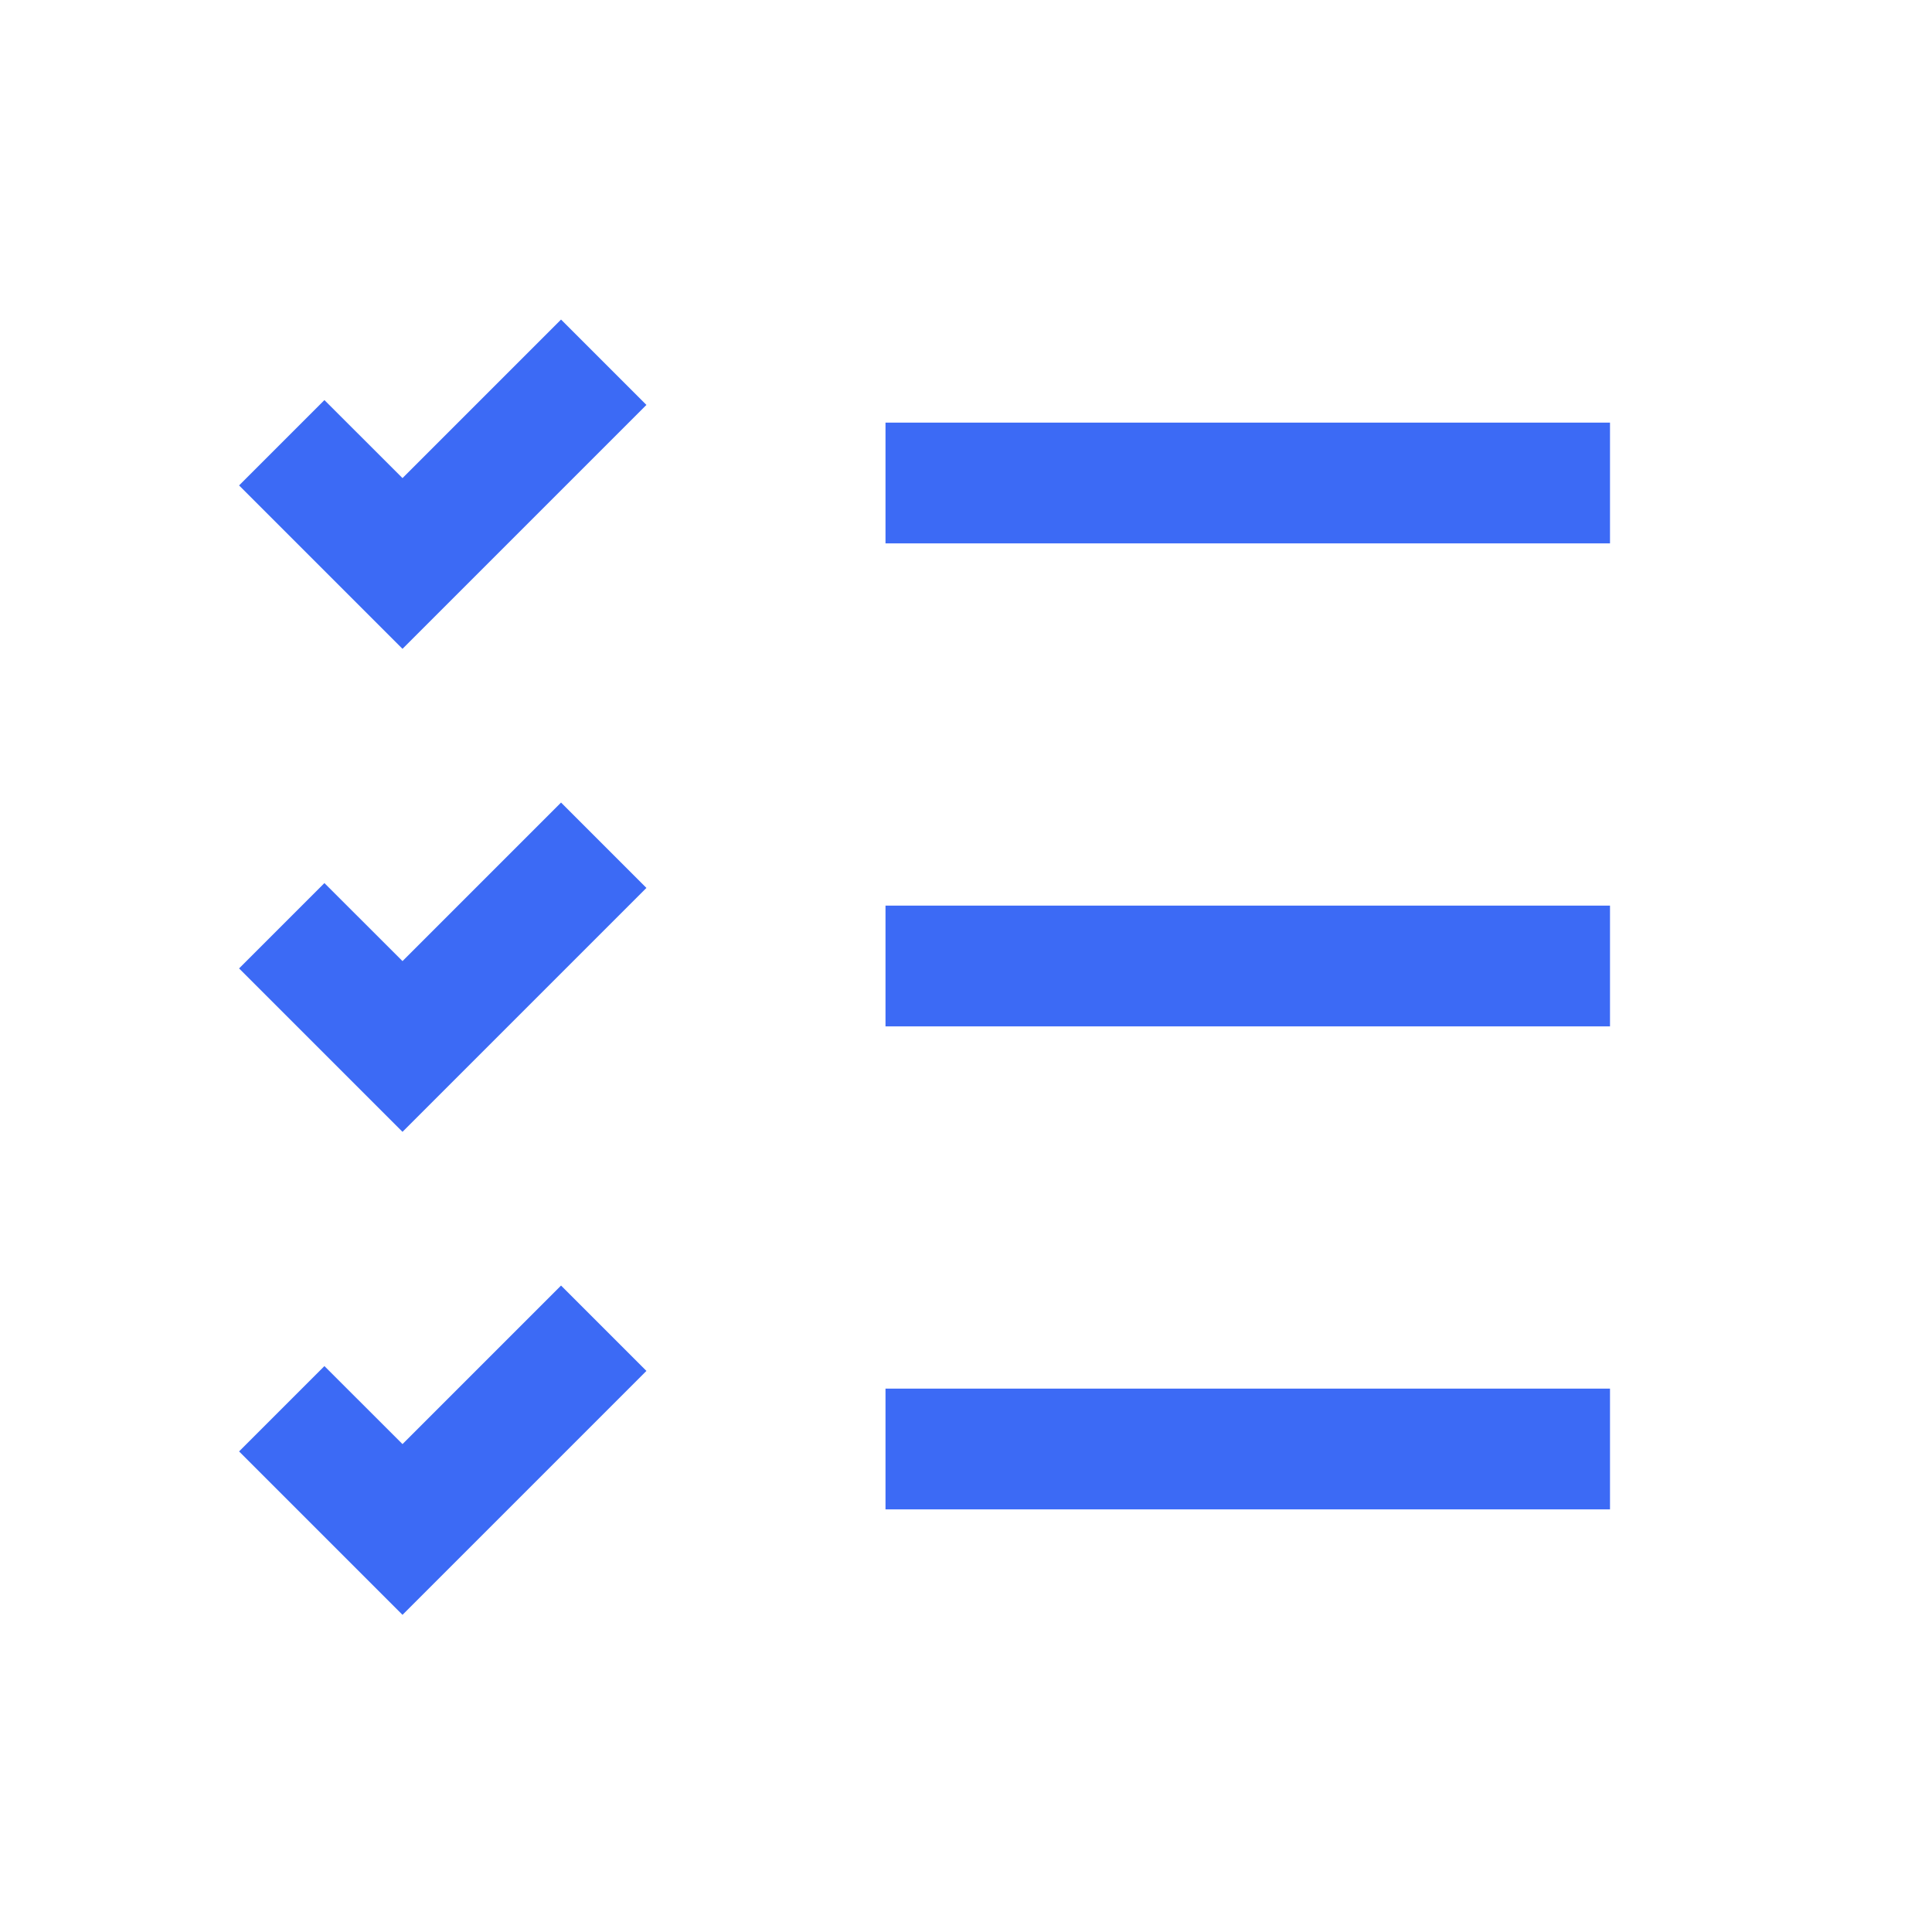 <svg xmlns="http://www.w3.org/2000/svg" width="24" height="24" viewBox="0 0 24 24">
    <defs>
        <filter id="8y14b2suxa">
            <feColorMatrix in="SourceGraphic" values="0 0 0 0 1 0 0 0 0 1 0 0 0 0 1 0 0 0 0.7 0"/>
        </filter>
    </defs>
    <g fill="none" fill-rule="evenodd">
        <g>
            <g>
                <g filter="url(#8y14b2suxa)" transform="translate(-32 -167) translate(0 104) translate(0 50)">
                    <g>
                        <path fill="#3C6AF5" fill-rule="nonzero" d="M6.97 15.97l1.06 1.06L5 20.06l-2.03-2.03 1.06-1.06.97.969 1.97-1.97zM20 17.25v1.5h-9v-1.5h9zM6.97 9.97l1.06 1.06L5 14.06l-2.03-2.03 1.06-1.06.97.969 1.97-1.97zM20 11.25v1.5h-9v-1.5h9zM6.97 3.97l1.06 1.06L5 8.06 2.97 6.03l1.06-1.06.97.969 1.97-1.97zM20 5.25v1.5h-9v-1.5h9z" transform="translate(32 13)"/>
                    </g>
                </g>
            </g>
        </g>
    </g>
</svg>
